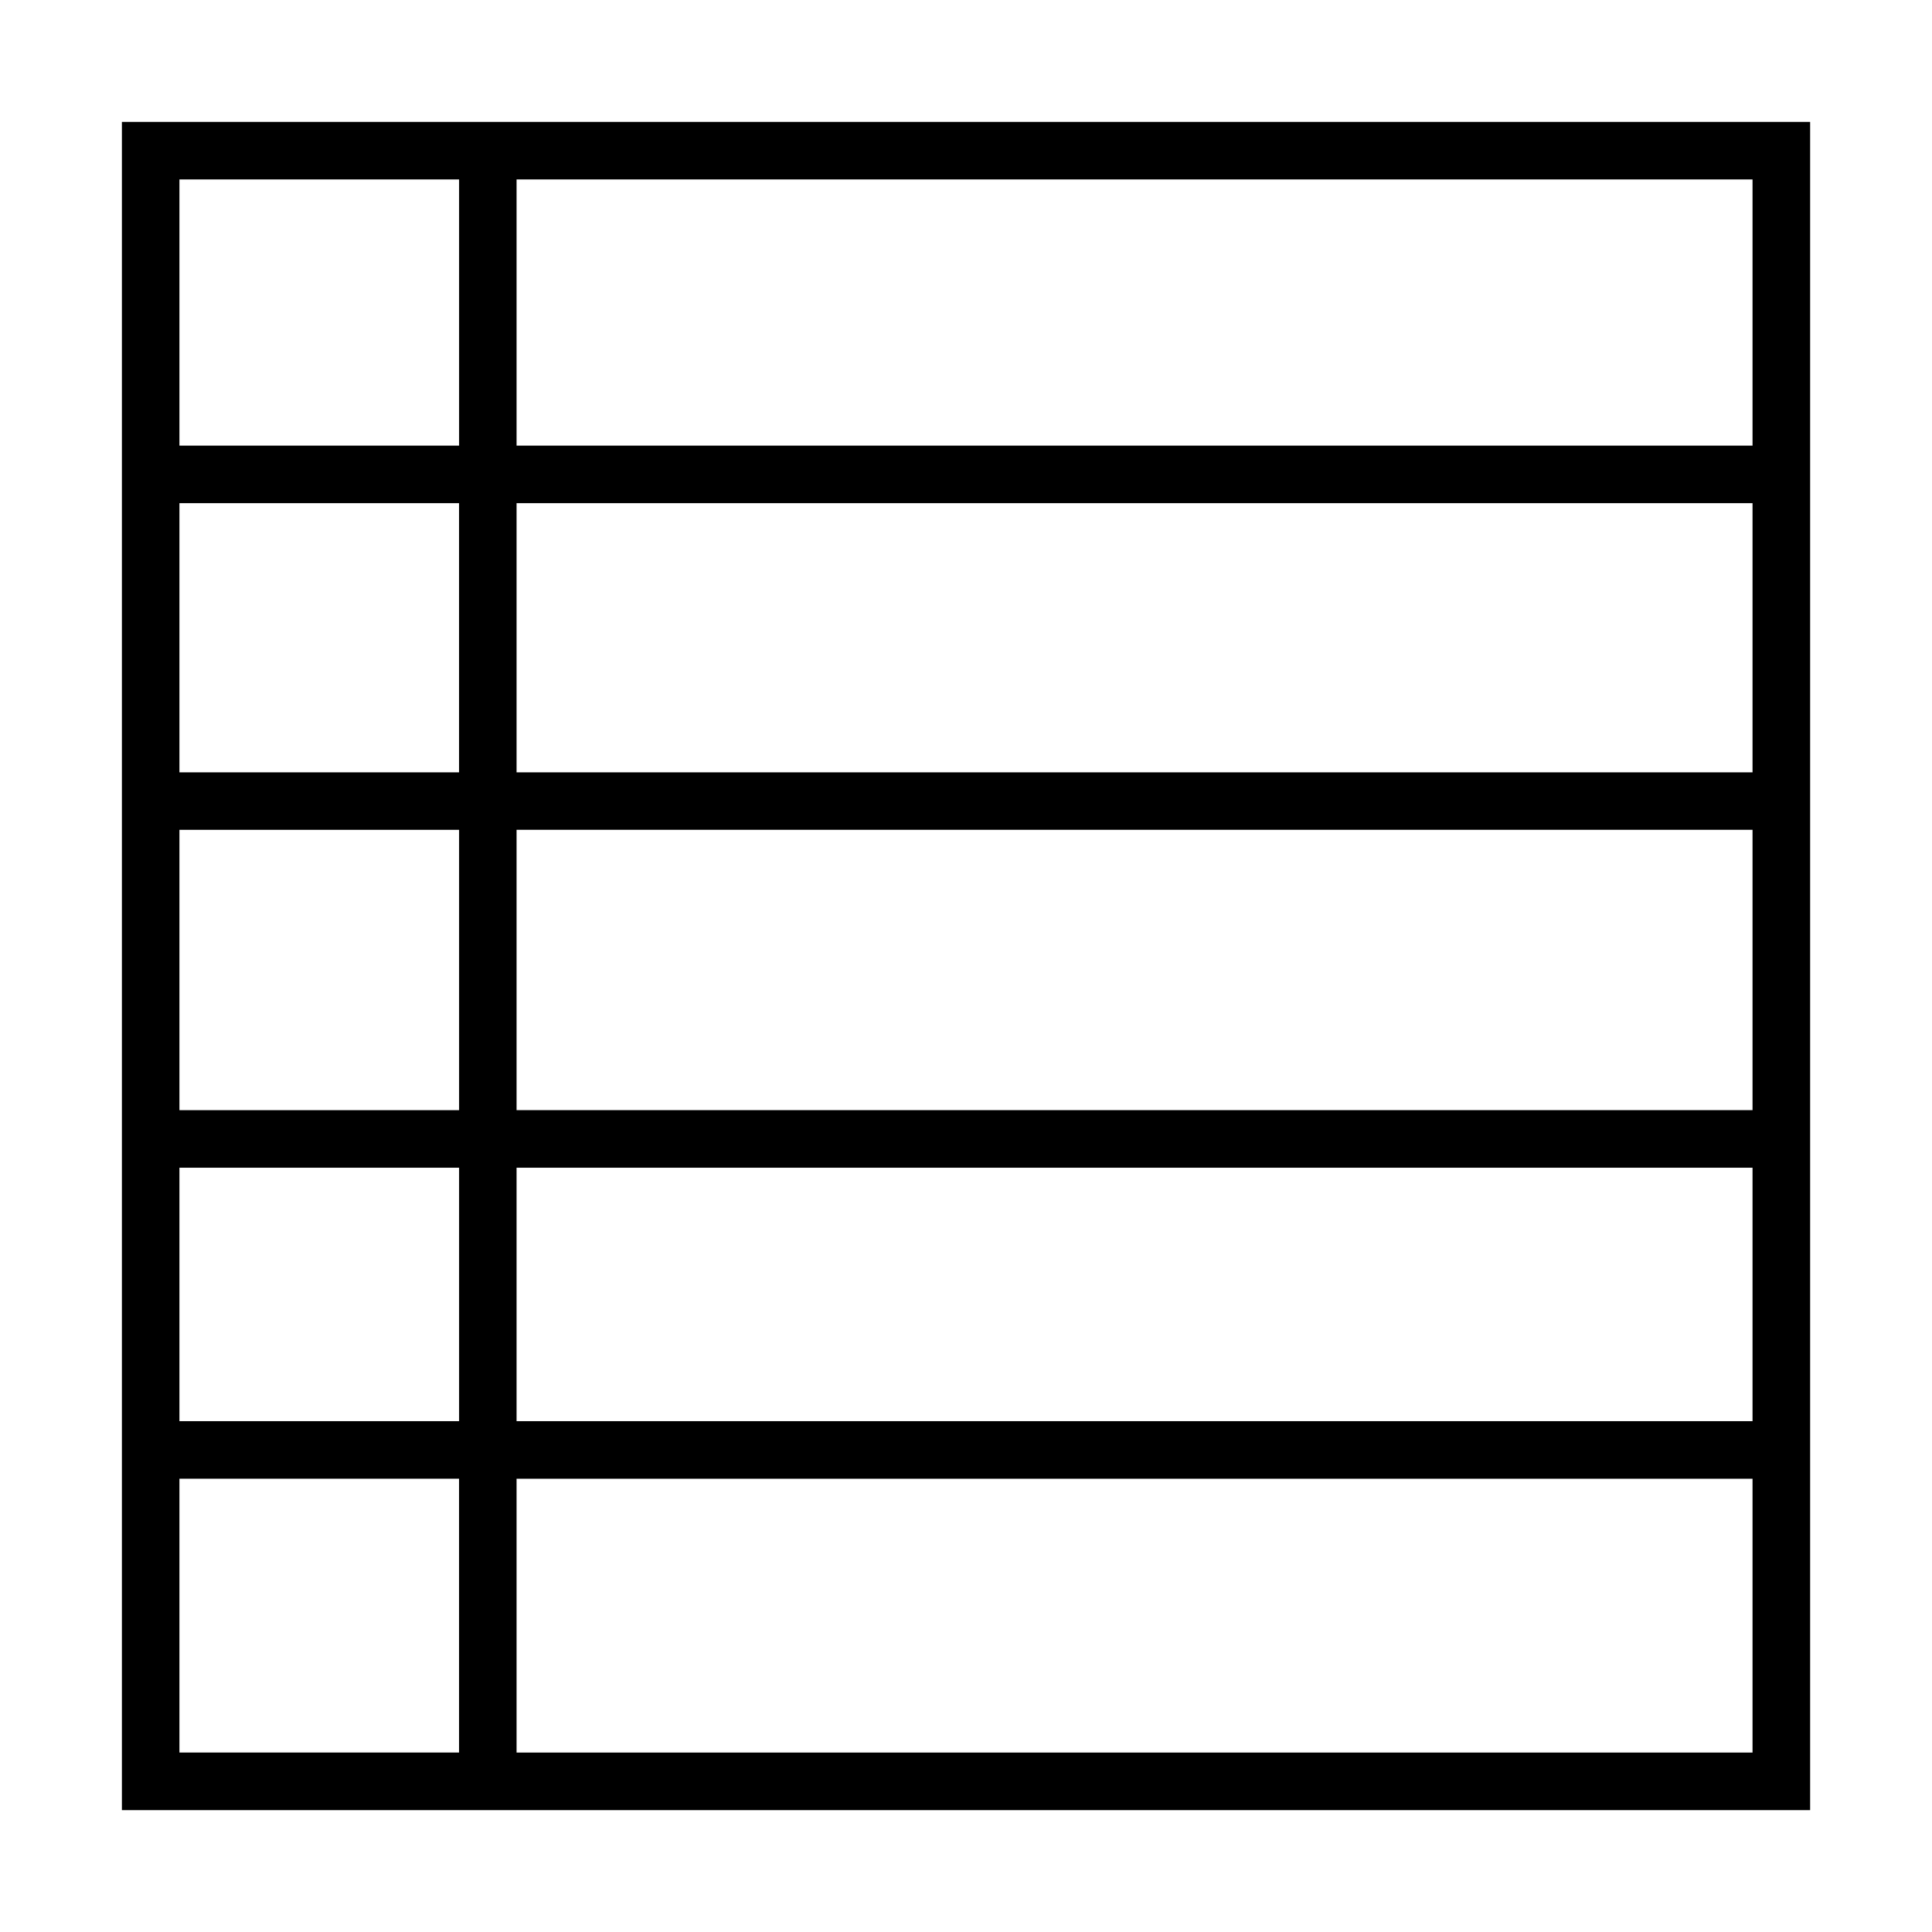 <?xml version="1.0" encoding="utf-8"?>
<!-- Generator: Adobe Illustrator 15.0.0, SVG Export Plug-In . SVG Version: 6.00 Build 0)  -->
<!DOCTYPE svg PUBLIC "-//W3C//DTD SVG 1.1//EN" "http://www.w3.org/Graphics/SVG/1.1/DTD/svg11.dtd">
<svg version="1.1" id="Layer_1" xmlns="http://www.w3.org/2000/svg" xmlns:xlink="http://www.w3.org/1999/xlink" x="0px" y="0px"
	 width="64px" height="64px" viewBox="0 0 64 64" enable-background="new 0 0 64 64" xml:space="preserve">
<g>
	<path d="M4.038,4.038v55.925h55.925V4.038H4.038z M58.056,14.762H17.112V5.944h40.943V14.762z M15.208,27.489v9.287
		H5.944v-9.287H15.208z M5.944,25.585v-8.917h9.263v8.917H5.944z M15.208,38.682v8.396H5.944v-8.396H15.208z M17.112,38.682h40.943
		v8.396H17.112V38.682z M17.112,36.775v-9.287h40.943v9.287H17.112z M17.112,25.585v-8.917h40.943v8.917H17.112z M15.208,5.944
		v8.818H5.944V5.944H15.208z M5.944,48.984h9.263v9.071H5.944V48.984z M17.112,58.056v-9.071h40.943v9.071H17.112z"/>
</g>
</svg>
